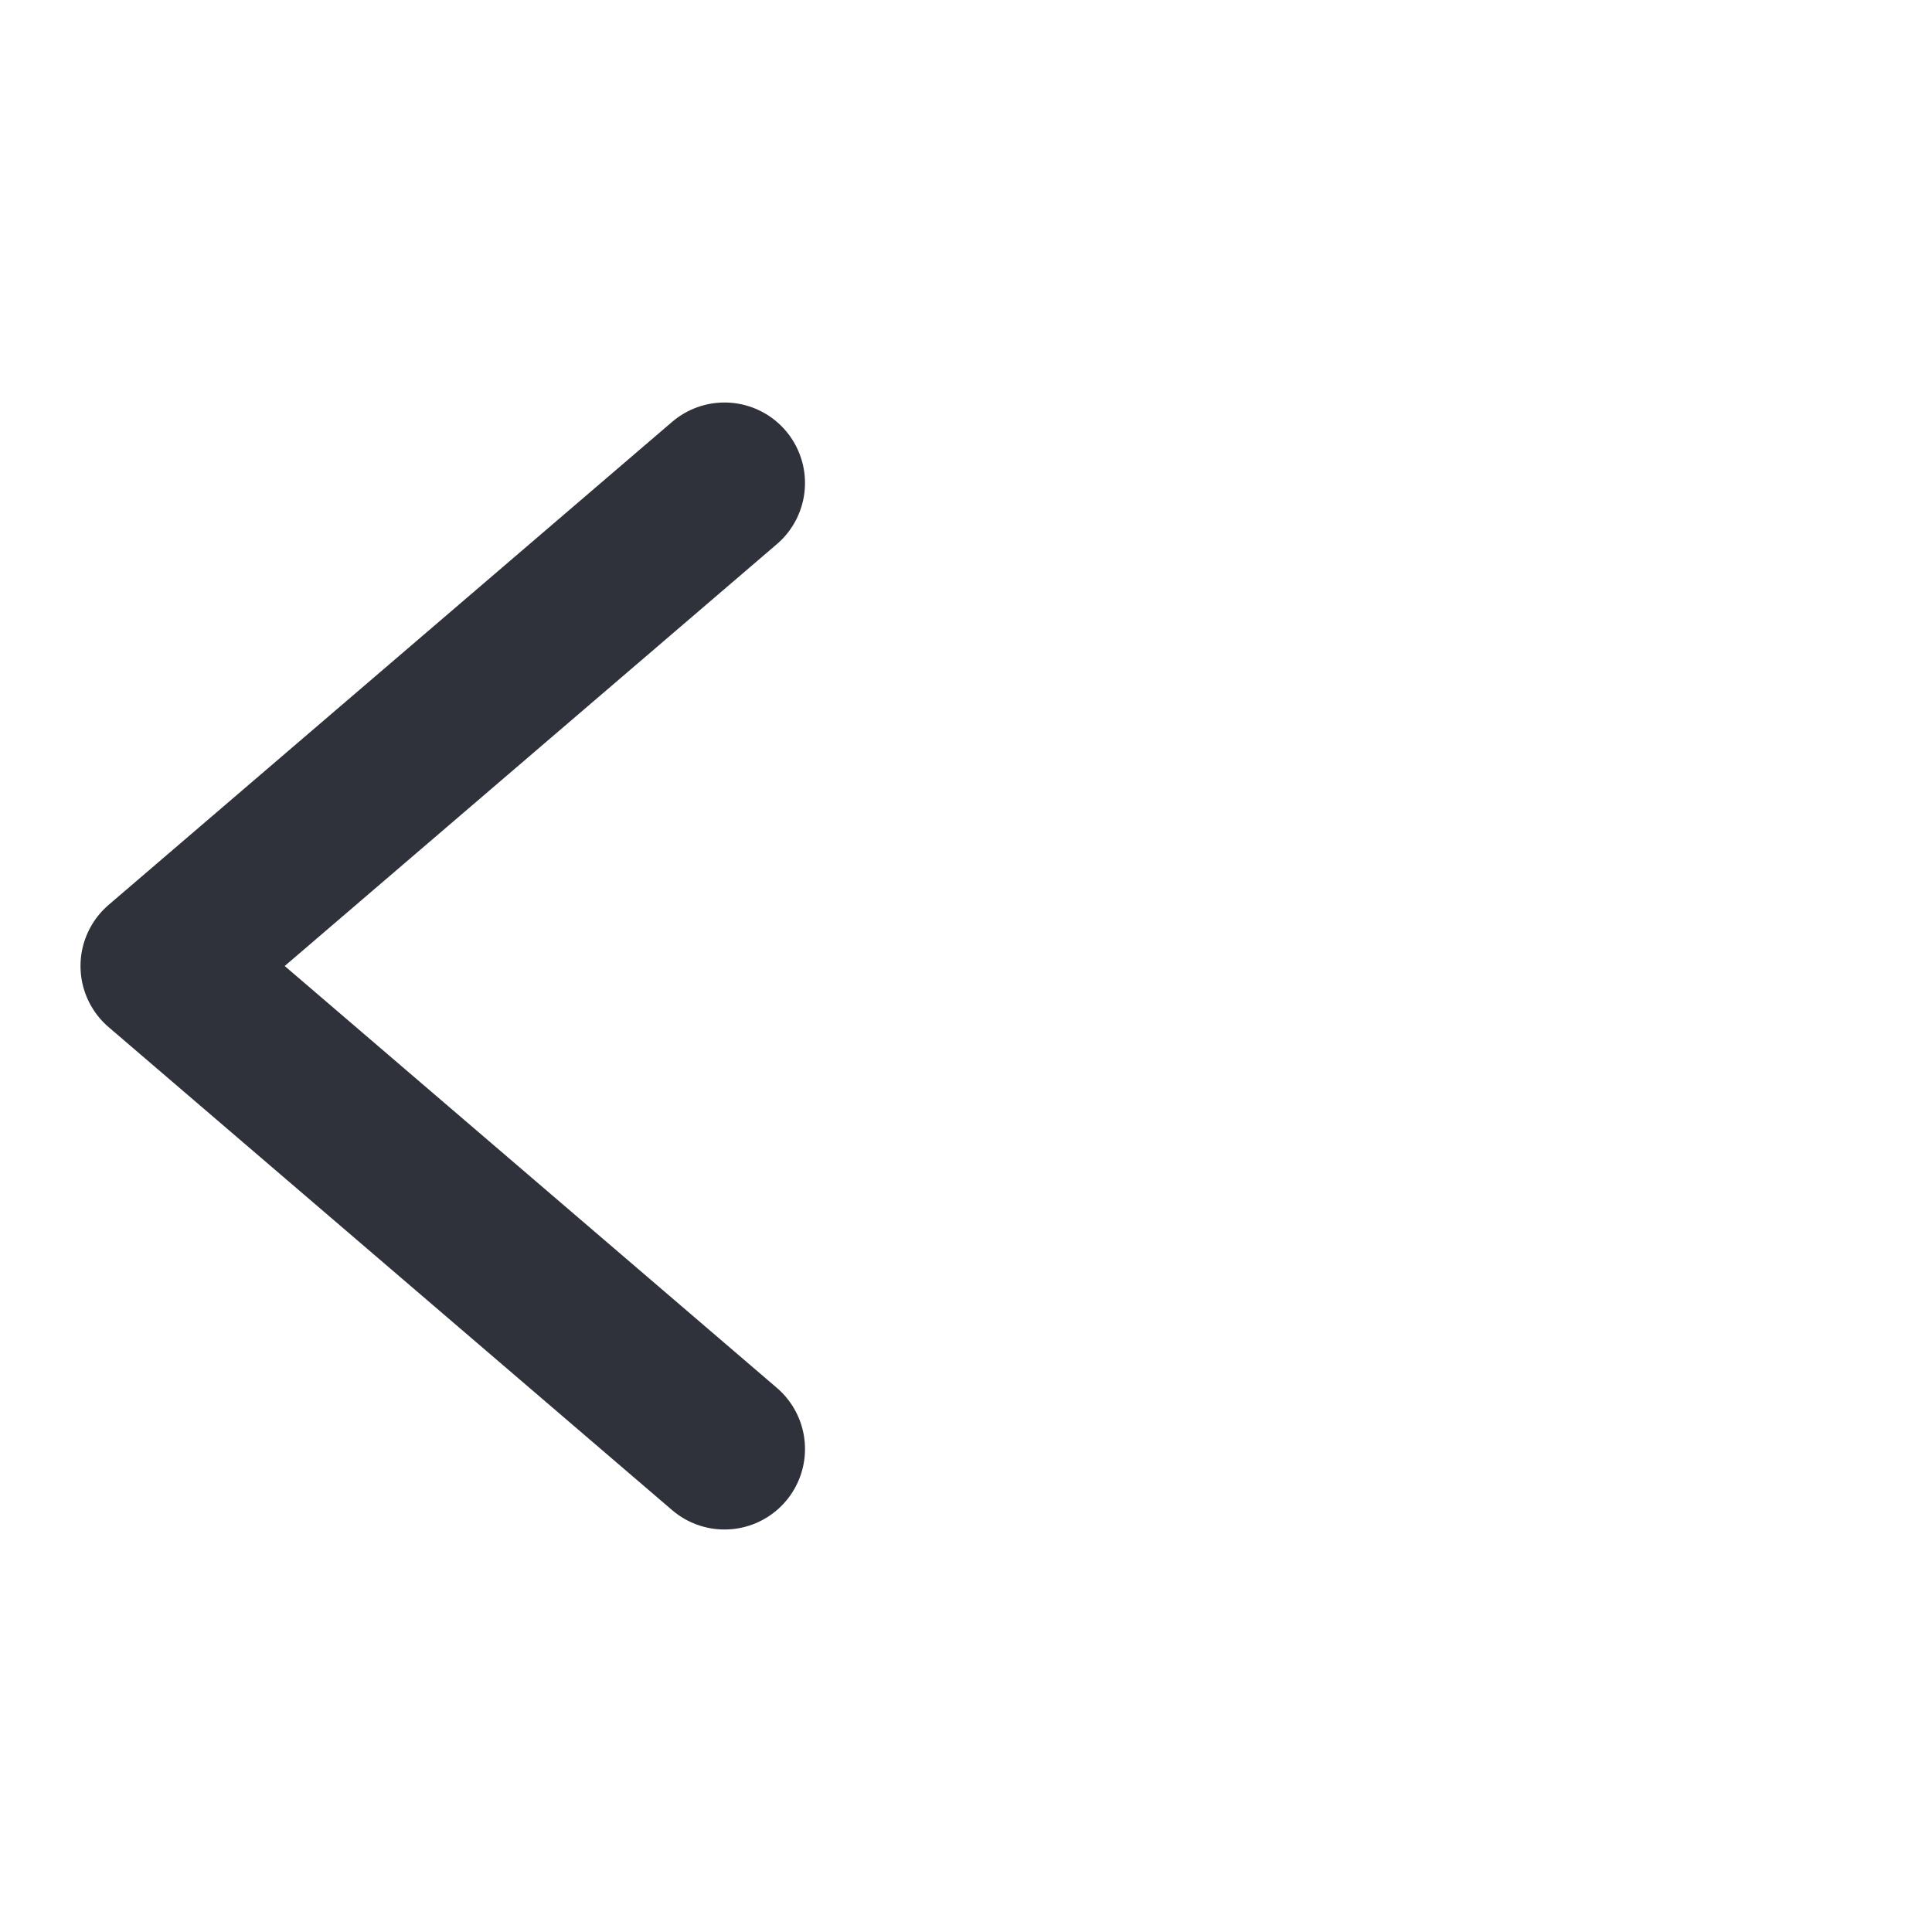 <svg width="24" height="24" viewBox="0 0 24 24" fill="none" xmlns="http://www.w3.org/2000/svg">
<path d="M9 18L2 12L9 6" stroke="#2F323A" stroke-width="2" stroke-linecap="round" stroke-linejoin="round"/>
</svg>
